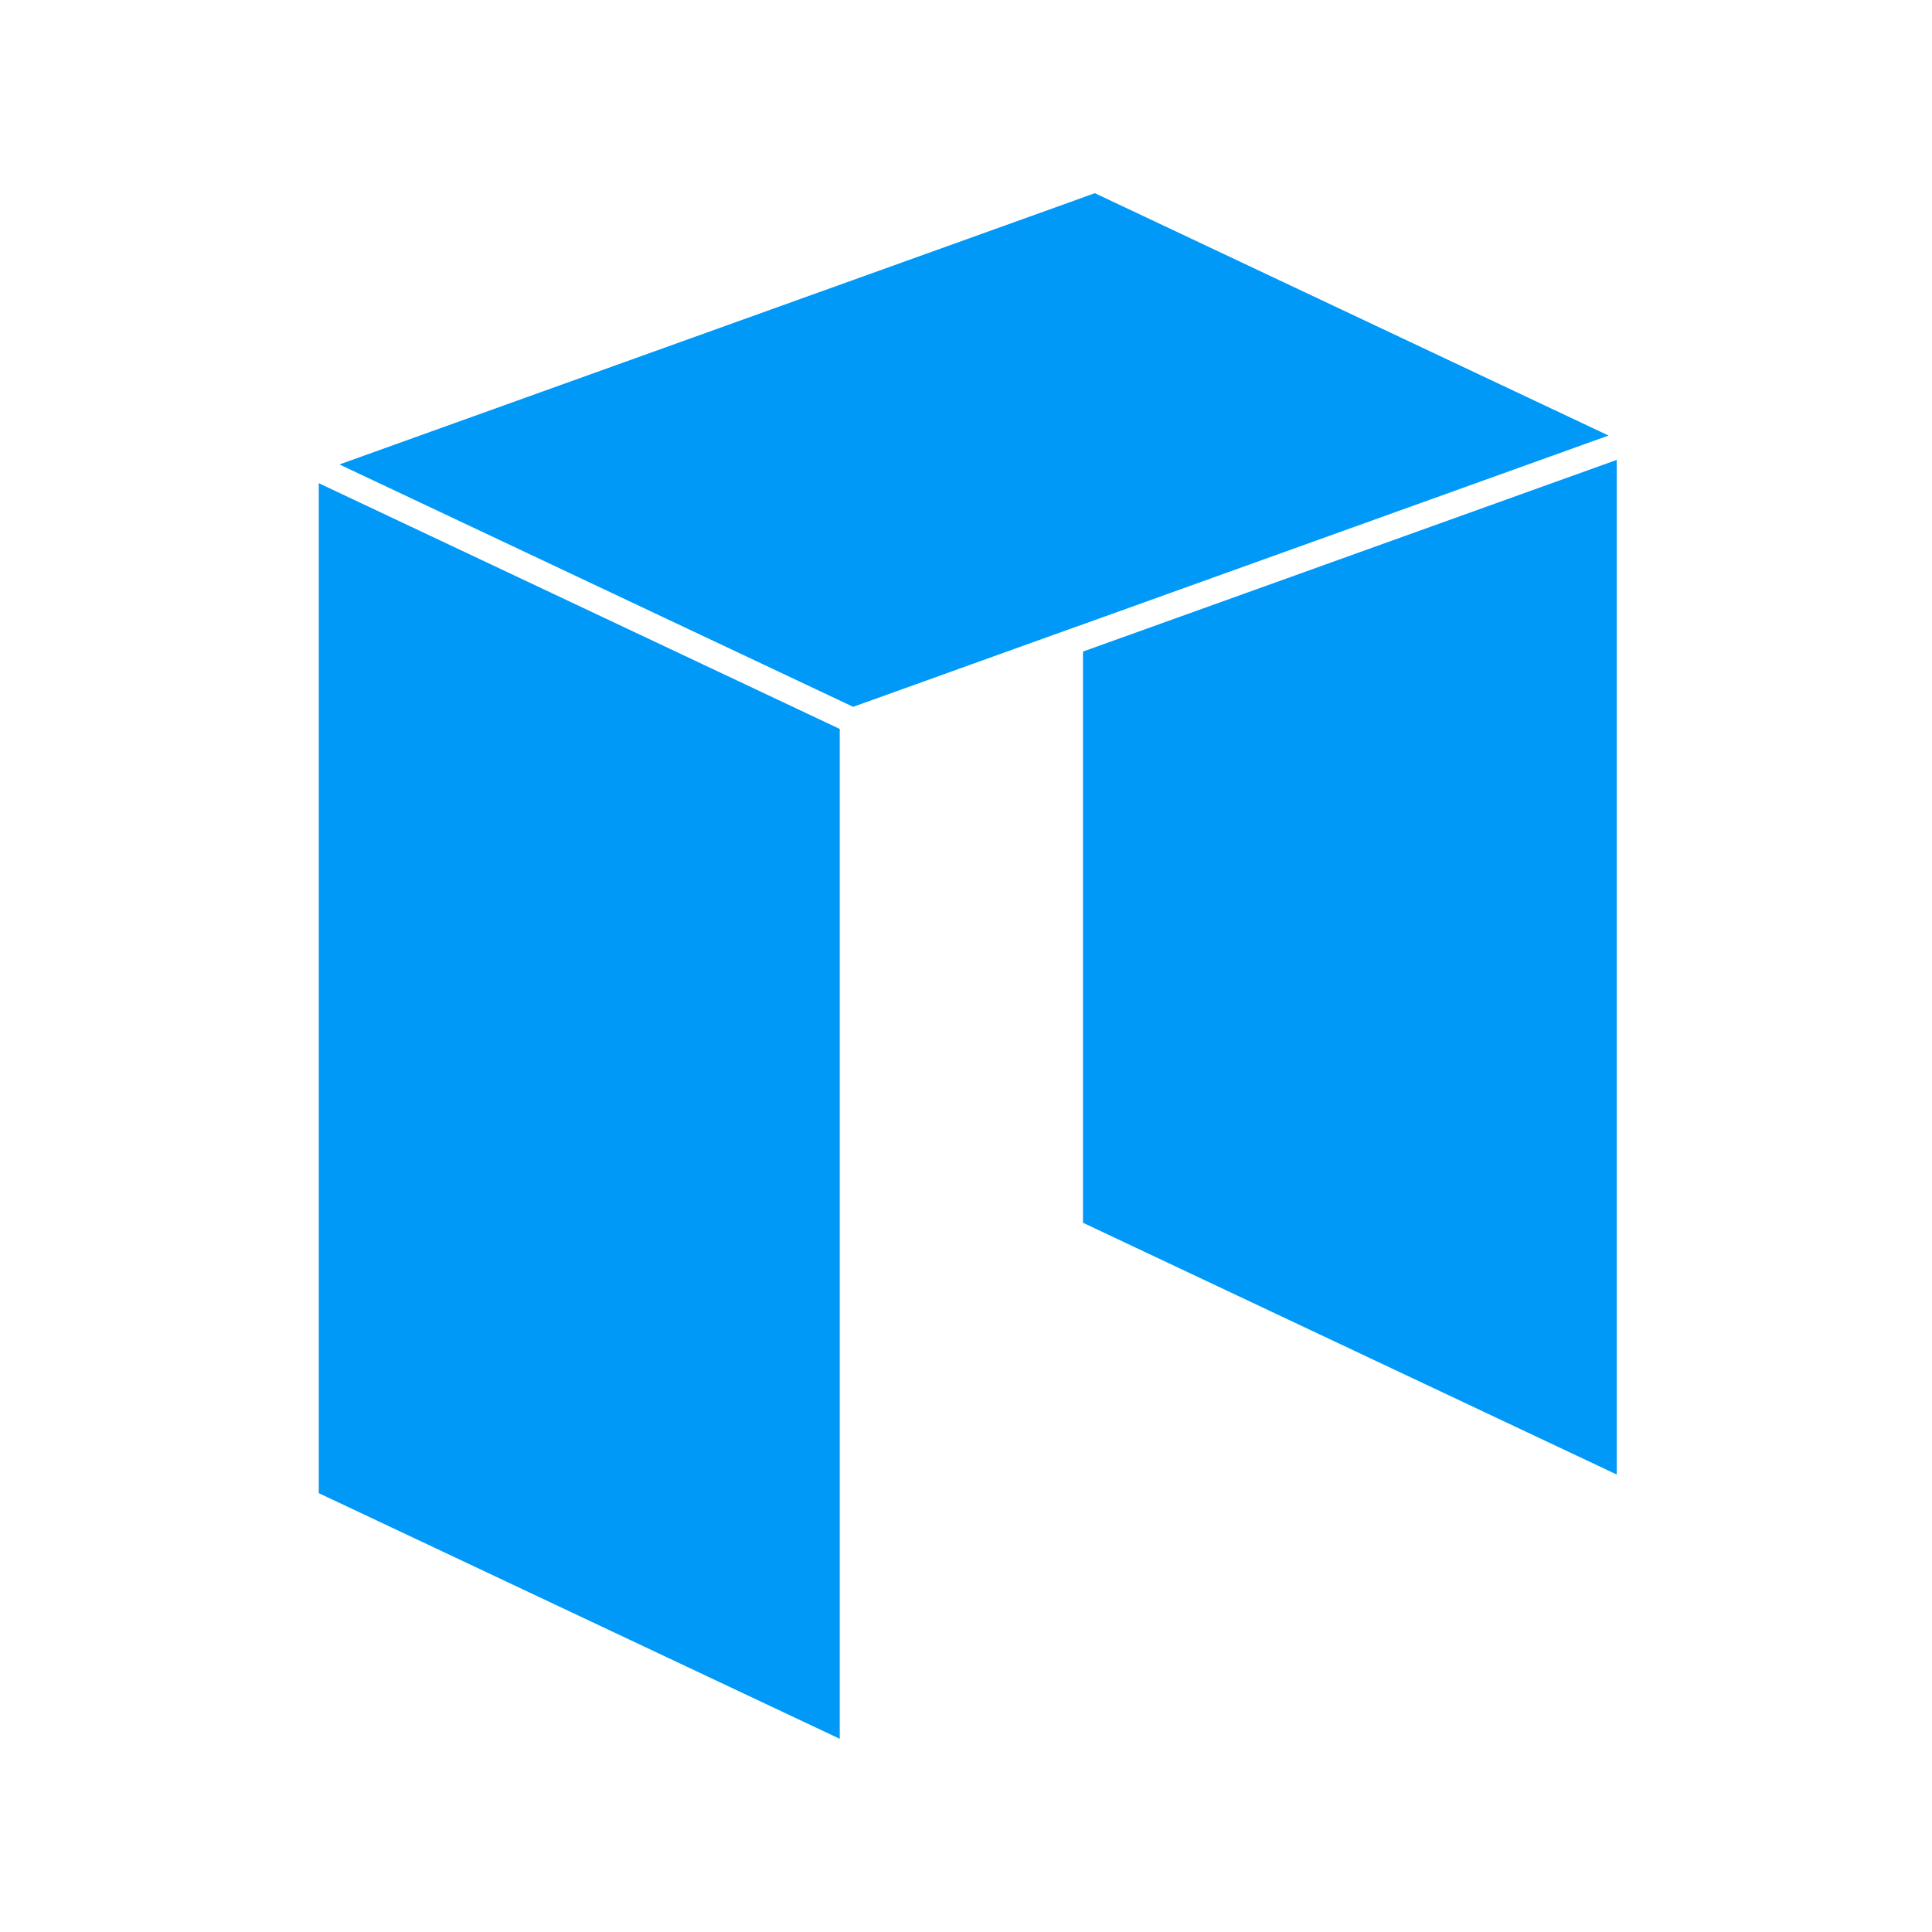 <?xml version="1.0" encoding="UTF-8"?>
<svg width="20px" height="20px" viewBox="0 0 20 20" version="1.1" xmlns="http://www.w3.org/2000/svg" xmlns:xlink="http://www.w3.org/1999/xlink">
    <!-- Generator: sketchtool 49.3 (51167) - http://www.bohemiancoding.com/sketch -->
    <title>7C4534CD-3EBA-422D-BDB1-4FE9CA29B188</title>
    <desc>Created with sketchtool.</desc>
    <defs></defs>
    <g id="Coins" stroke="none" stroke-width="1" fill="none" fill-rule="evenodd">
        <g id="Coins/Neo-NEO" fill="#0099F7">
            <path d="M11.211,6.745 L16.736,4.761 L16.736,15.264 L11.211,12.658 L11.211,6.745 Z M3.3,15.457 L3.3,5.002 L8.693,7.546 L8.693,18 L3.3,15.457 Z M11.334,2 L16.652,4.509 L16.603,4.526 L16.514,4.558 L11.211,6.463 L11.078,6.51 L8.832,7.317 L3.514,4.808 L11.078,2.092 L11.145,2.068 L11.285,2.017 L11.334,2 Z" id="Sign"></path>
        </g>
    </g>
</svg>